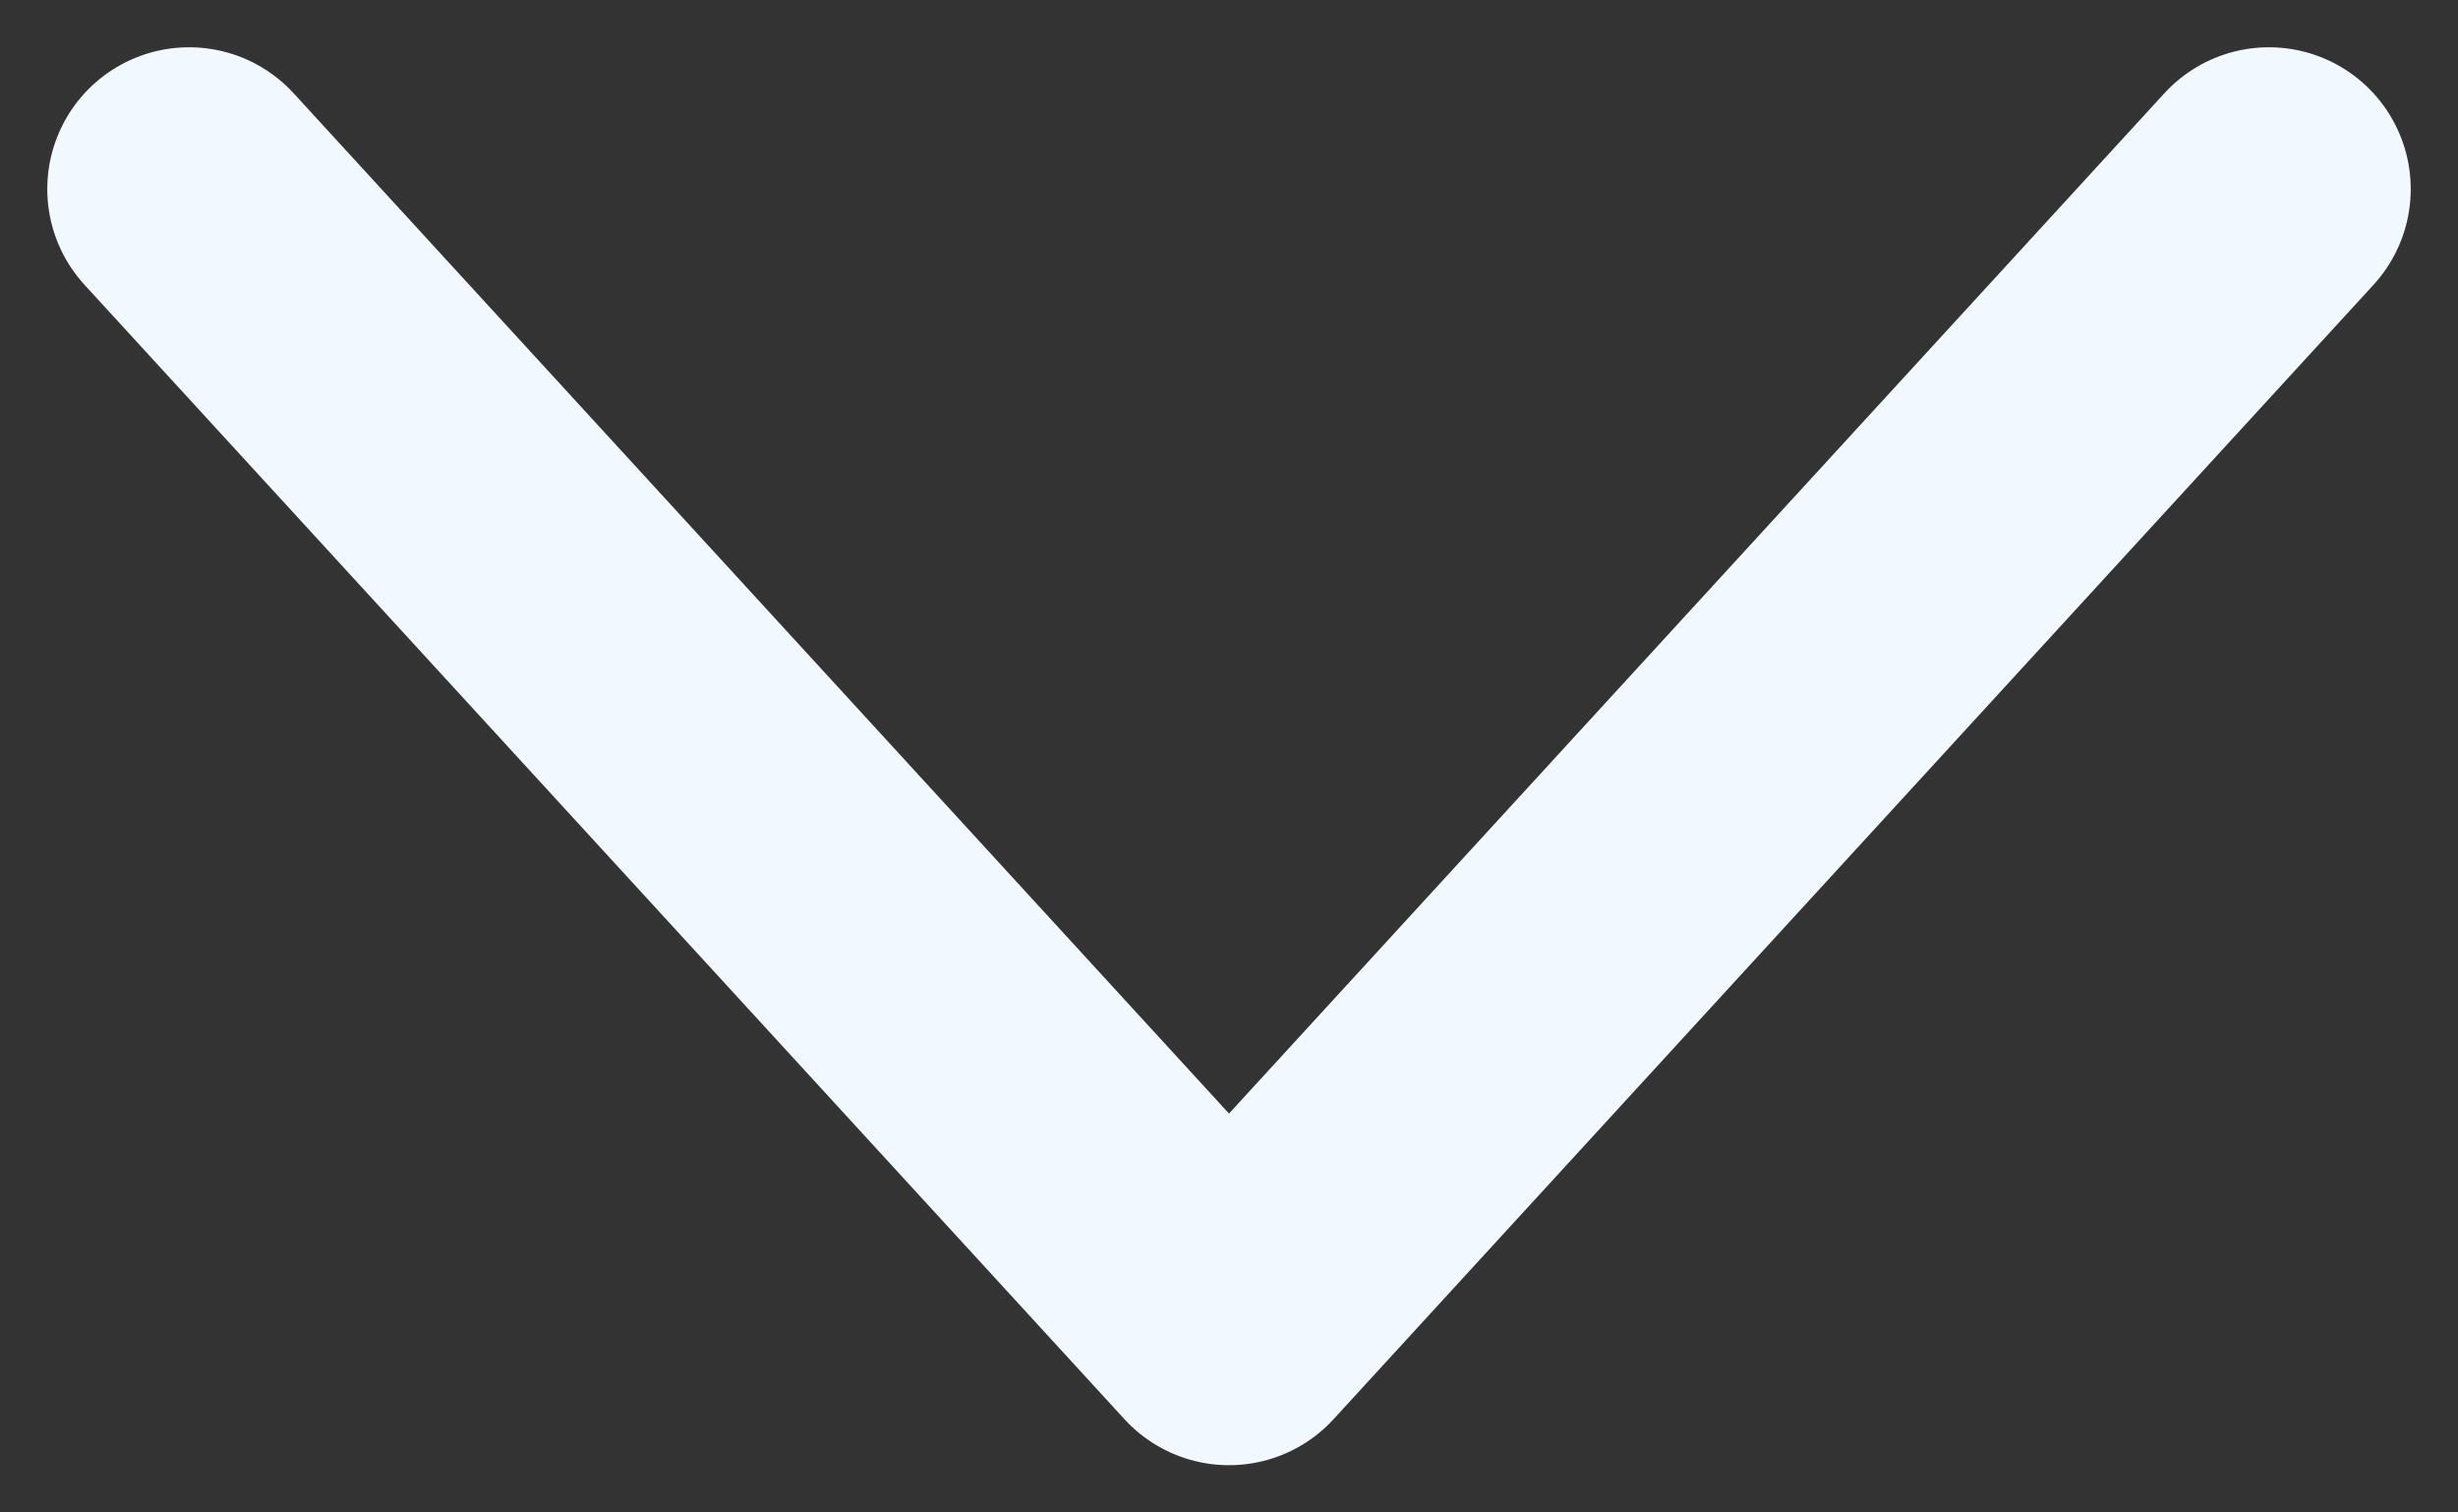 <svg width="13" height="8" viewBox="0 0 13 8" fill="none" xmlns="http://www.w3.org/2000/svg">
<rect x="0" y="0" width="13" height="8" fill="#333333" stroke="none"/>
<path d="M12 1L6.5 7L1 1" stroke="#F1F8FF" stroke-width="1.5" stroke-linecap="round" stroke-linejoin="round"/>
</svg>
